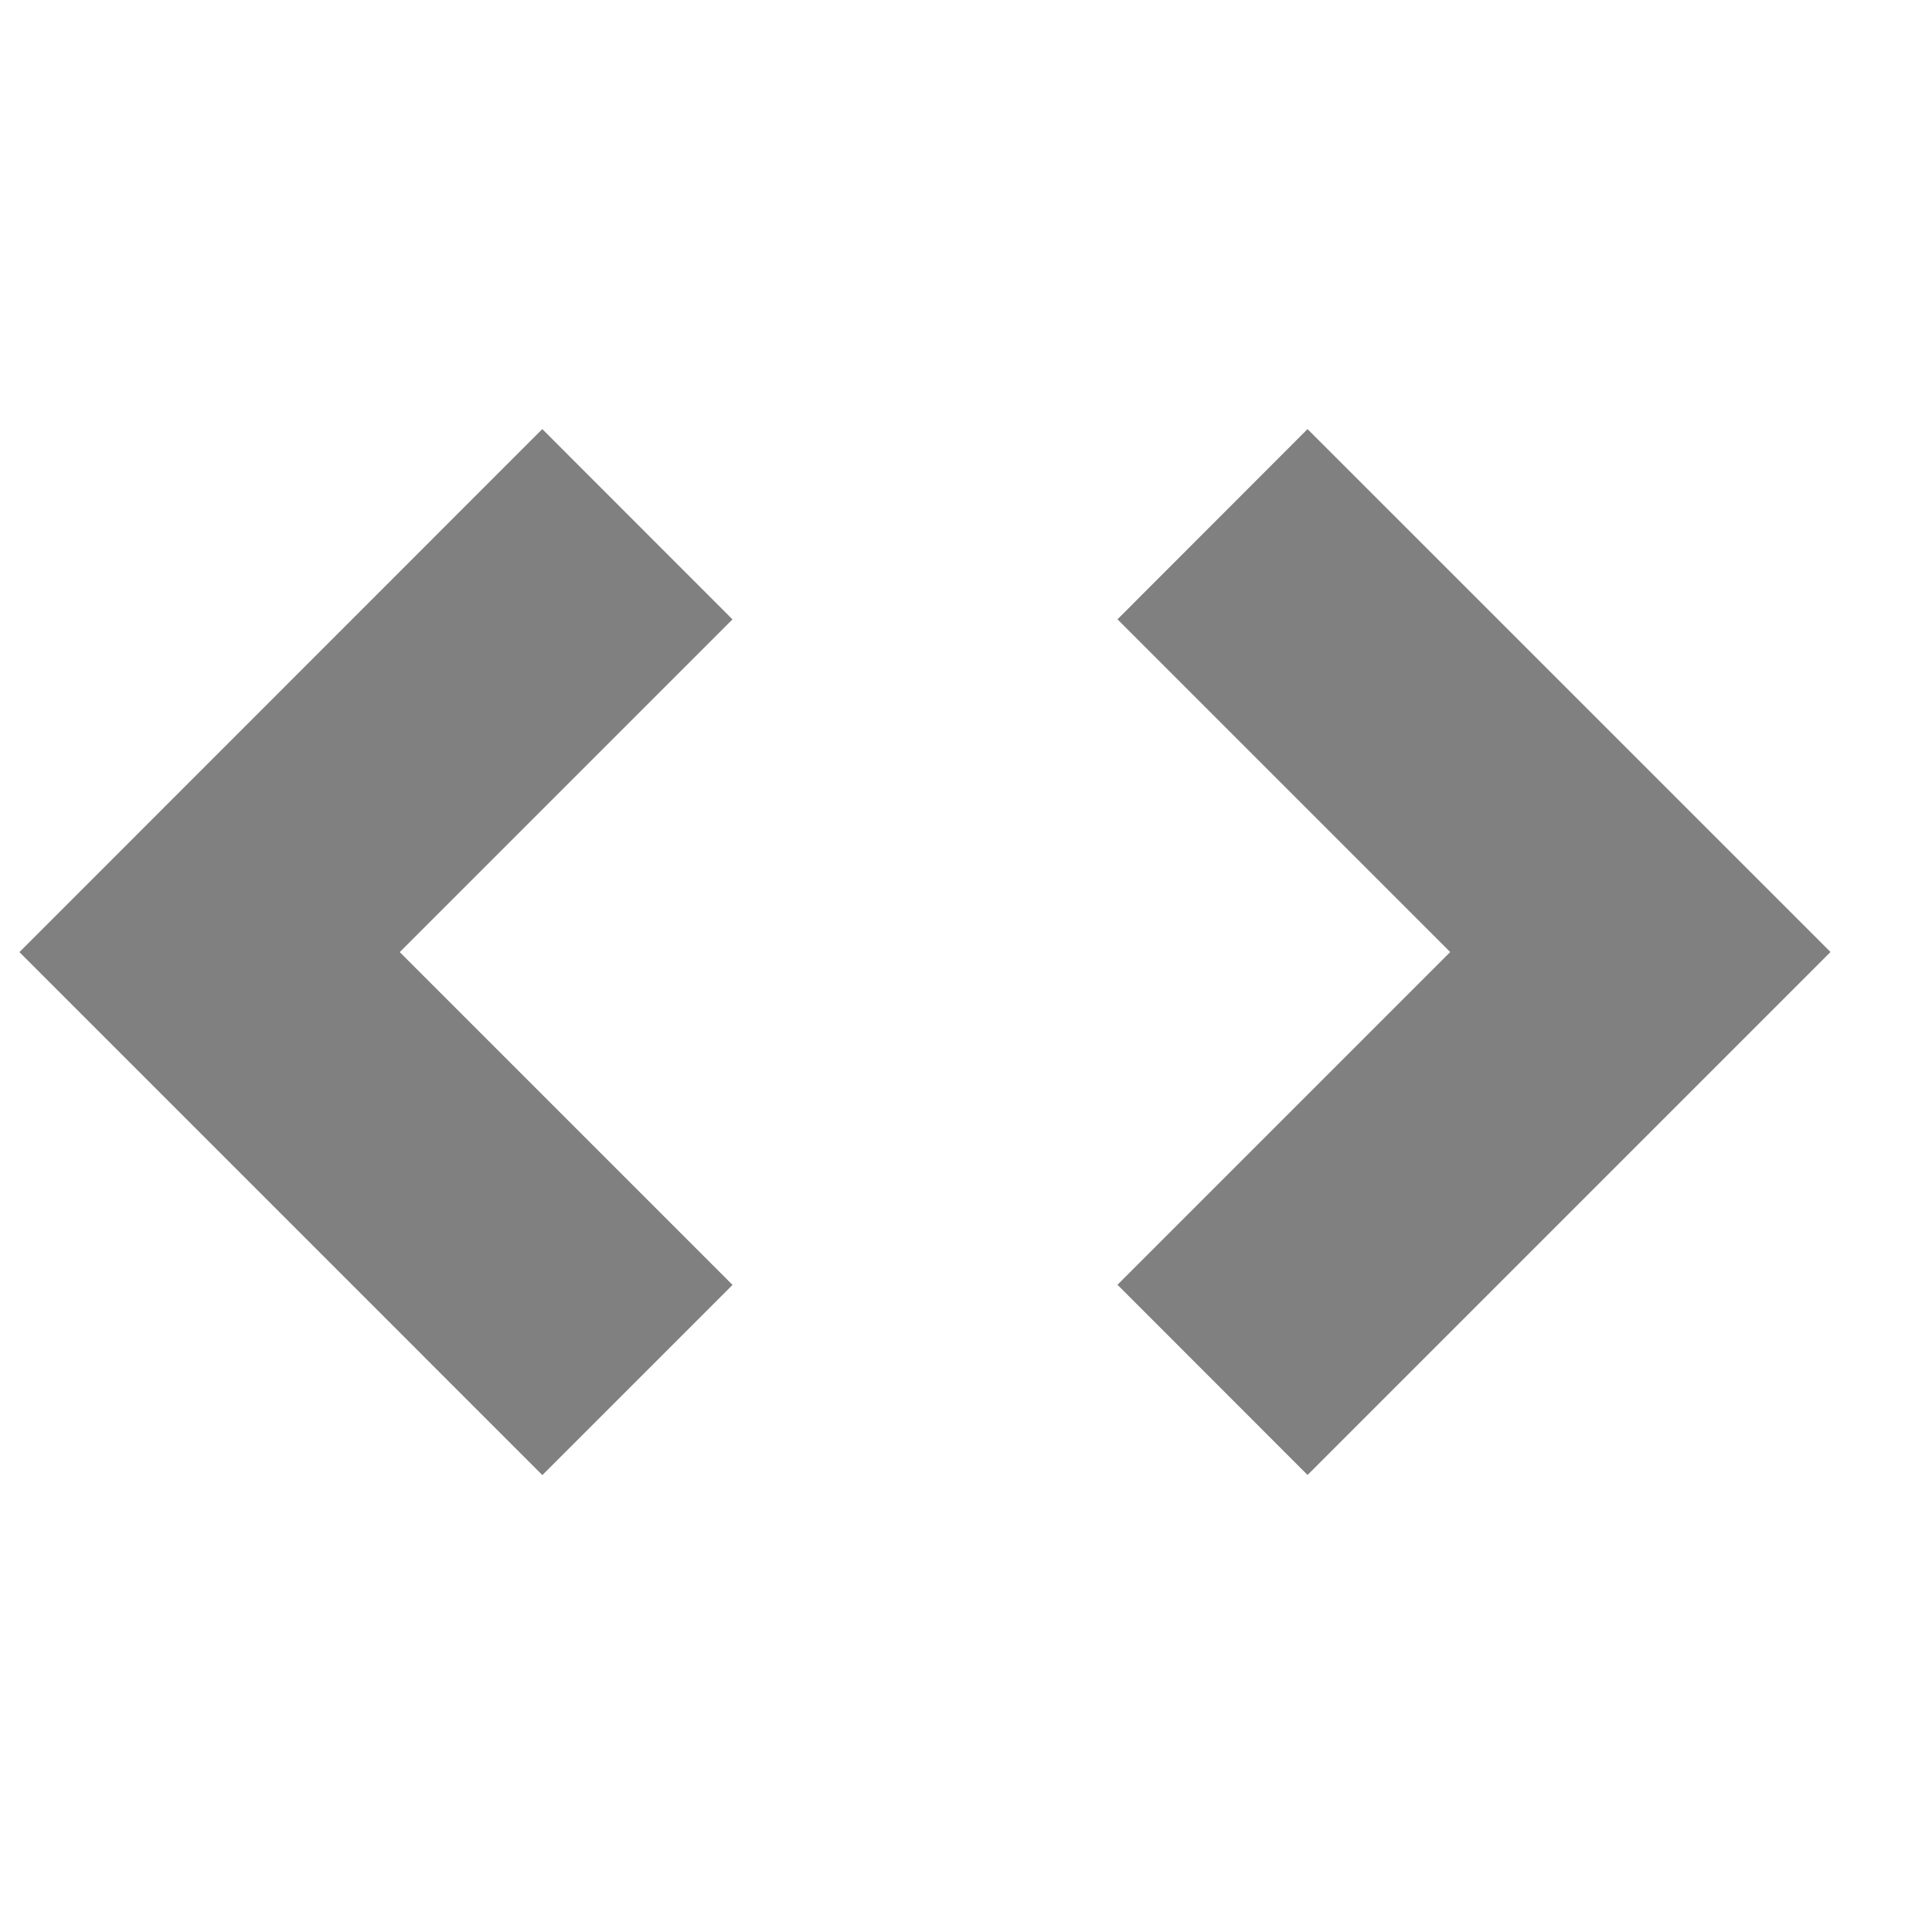 <svg viewBox="0 0 32 32" xmlns="http://www.w3.org/2000/svg"><path stroke="none" fill="grey" d="M8.982,7.107L0.322,15.77l8.661,8.662l3.15-3.15L6.621,15.77l5.511-5.511L8.982,7.107zM21.657,7.107l-3.148,3.151l5.511,5.511l-5.511,5.511l3.148,3.15l8.662-8.662L21.657,7.107z"/></svg>
